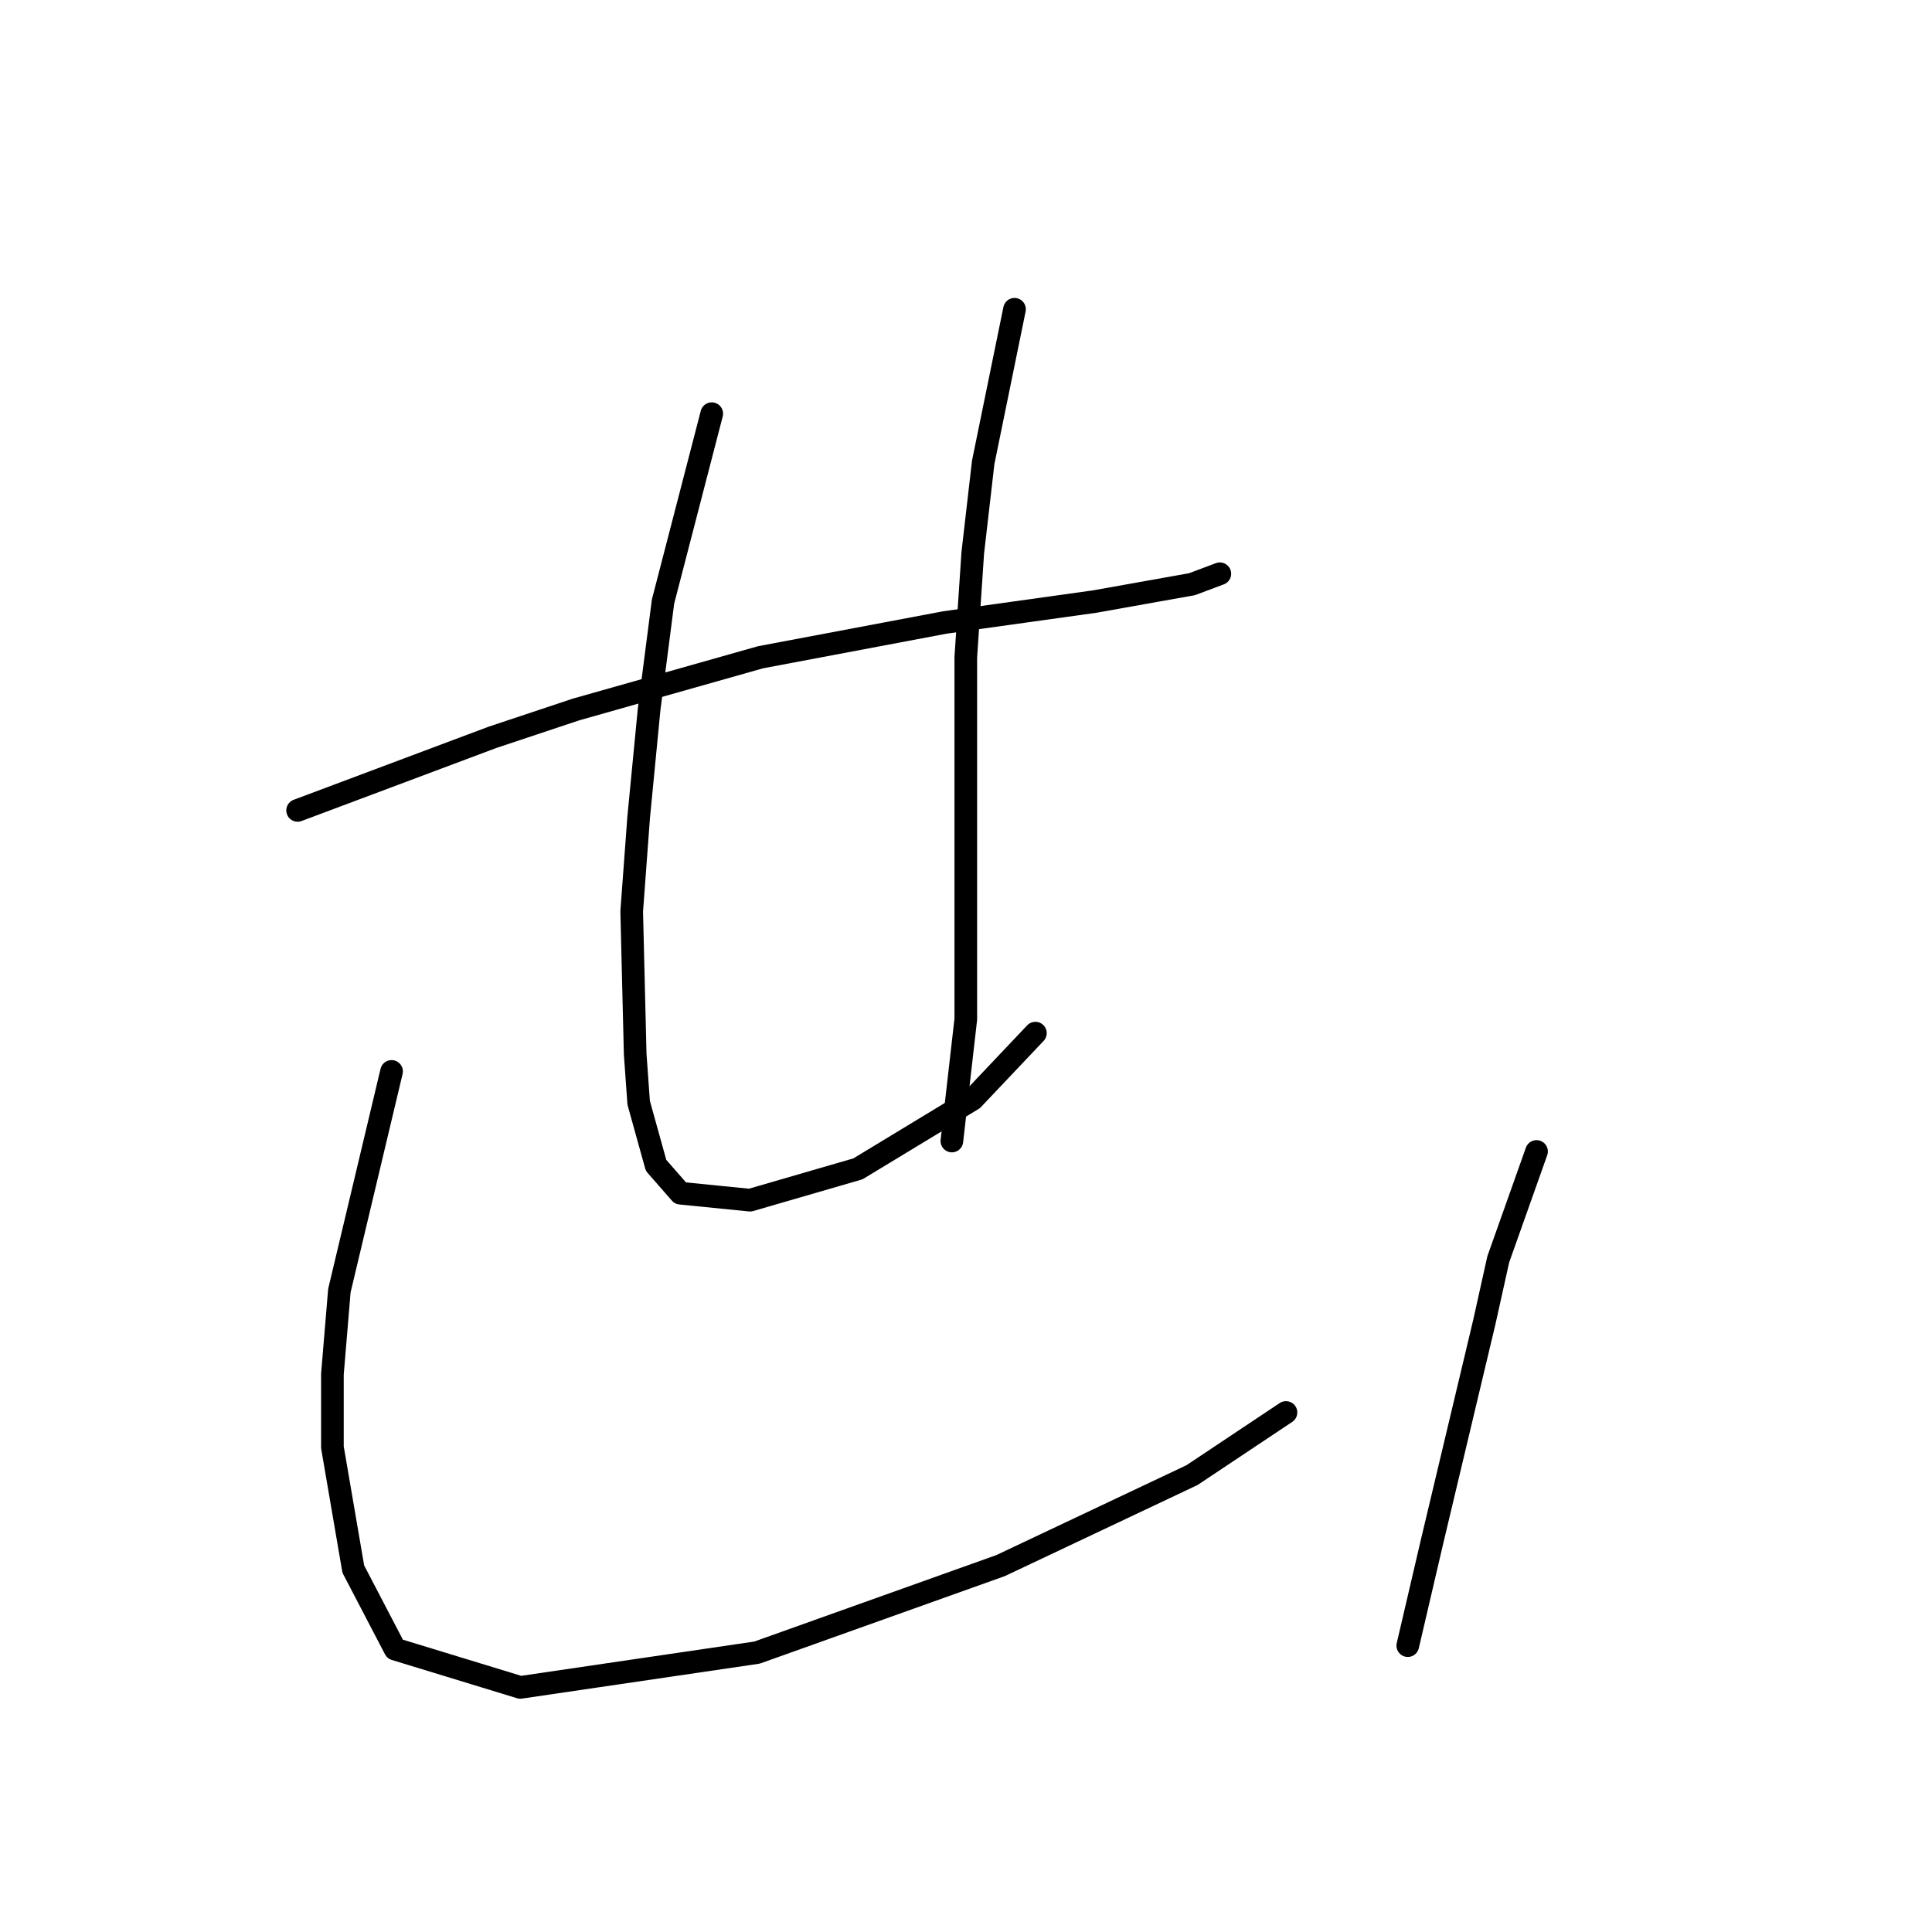 <?xml version="1.0" standalone="no"?>
    <svg width="256" height="256" xmlns="http://www.w3.org/2000/svg" version="1.1">
    <polyline stroke="black" stroke-width="3" stroke-linecap="round" fill="transparent" stroke-linejoin="round" points="39.435 107.383 65.258 97.699 76.326 94.01 100.766 87.093 125.206 82.481 145.035 79.714 157.947 77.409 161.636 76.025 161.636 76.025 " />
        <polyline stroke="black" stroke-width="3" stroke-linecap="round" fill="transparent" stroke-linejoin="round" points="94.31 54.813 87.854 79.714 86.01 94.01 84.626 108.305 83.704 120.756 84.165 139.662 84.626 146.118 86.932 154.419 90.16 158.108 99.383 159.03 113.678 154.88 128.896 145.657 137.196 136.896 137.196 136.896 " />
        <polyline stroke="black" stroke-width="3" stroke-linecap="round" fill="transparent" stroke-linejoin="round" points="134.429 40.979 130.279 61.269 128.896 73.258 127.973 87.093 127.973 114.761 127.973 135.051 126.129 151.191 126.129 151.191 " />
        <polyline stroke="black" stroke-width="3" stroke-linecap="round" fill="transparent" stroke-linejoin="round" points="51.885 141.968 44.968 171.02 44.046 182.087 44.046 191.771 46.813 207.911 52.347 218.517 68.948 223.589 100.305 218.978 132.585 207.45 157.947 195.46 170.398 187.16 170.398 187.16 " />
        <polyline stroke="black" stroke-width="3" stroke-linecap="round" fill="transparent" stroke-linejoin="round" points="203.6 152.574 198.527 166.869 196.683 175.17 189.766 204.222 186.538 218.056 186.538 218.056 " />
        </svg>
